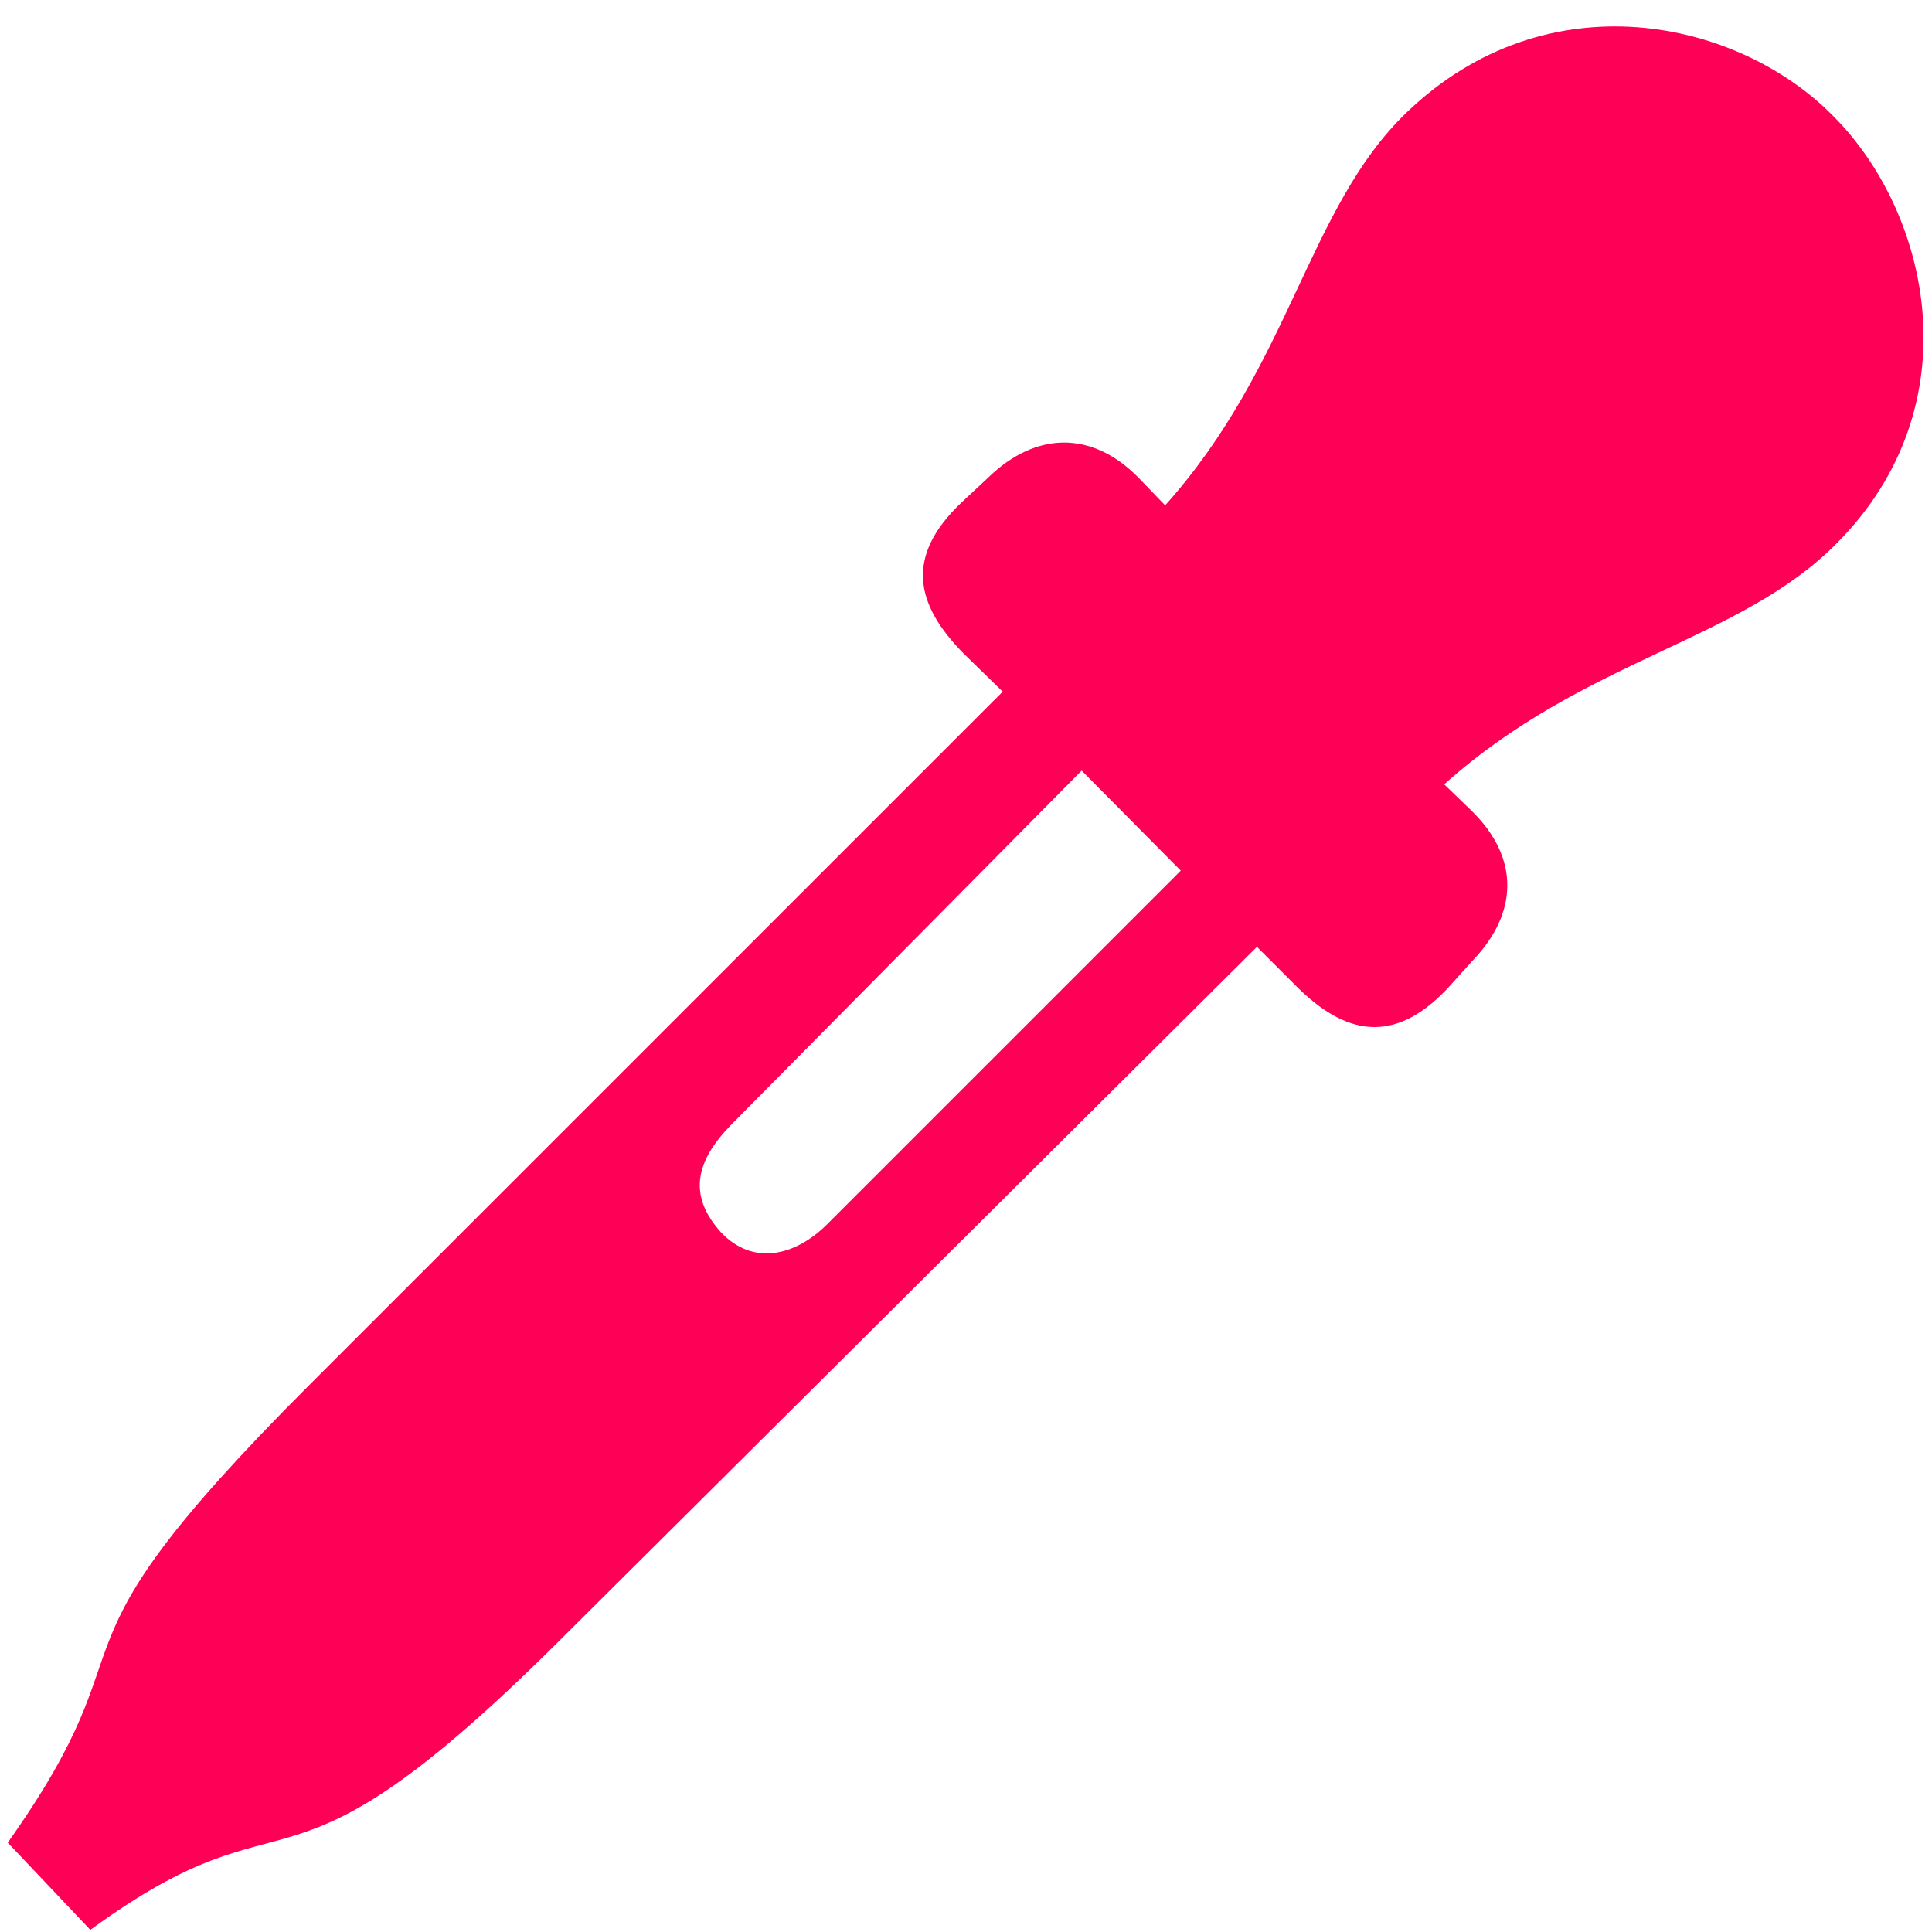 <svg width="37" height="37" viewBox="0 0 37 37" fill="none" xmlns="http://www.w3.org/2000/svg">
<path d="M27.711 18.941L28.203 18.396C29.064 17.5 29.117 16.445 28.186 15.531L27.658 15.021C30.348 12.613 33.336 12.279 35.182 10.398C37.801 7.762 36.957 4.07 35.111 2.225C33.283 0.361 29.627 -0.43 26.938 2.154C25.039 3.982 24.723 6.988 22.314 9.678L21.805 9.15C20.908 8.236 19.836 8.271 18.939 9.133L18.412 9.625C17.322 10.662 17.533 11.576 18.447 12.508L19.203 13.246L5.914 26.535C0.482 31.967 3.102 31.123 0.148 35.289L1.73 36.959C5.756 34.023 5.211 36.906 10.73 31.404L24.072 18.133L24.828 18.889C25.76 19.82 26.691 20.014 27.711 18.941ZM13.807 23.6C13.174 22.896 13.315 22.246 14 21.543L20.715 14.758L22.613 16.674L15.846 23.441C15.23 24.057 14.422 24.25 13.807 23.6Z" fill="#FF0057"/>
</svg>
